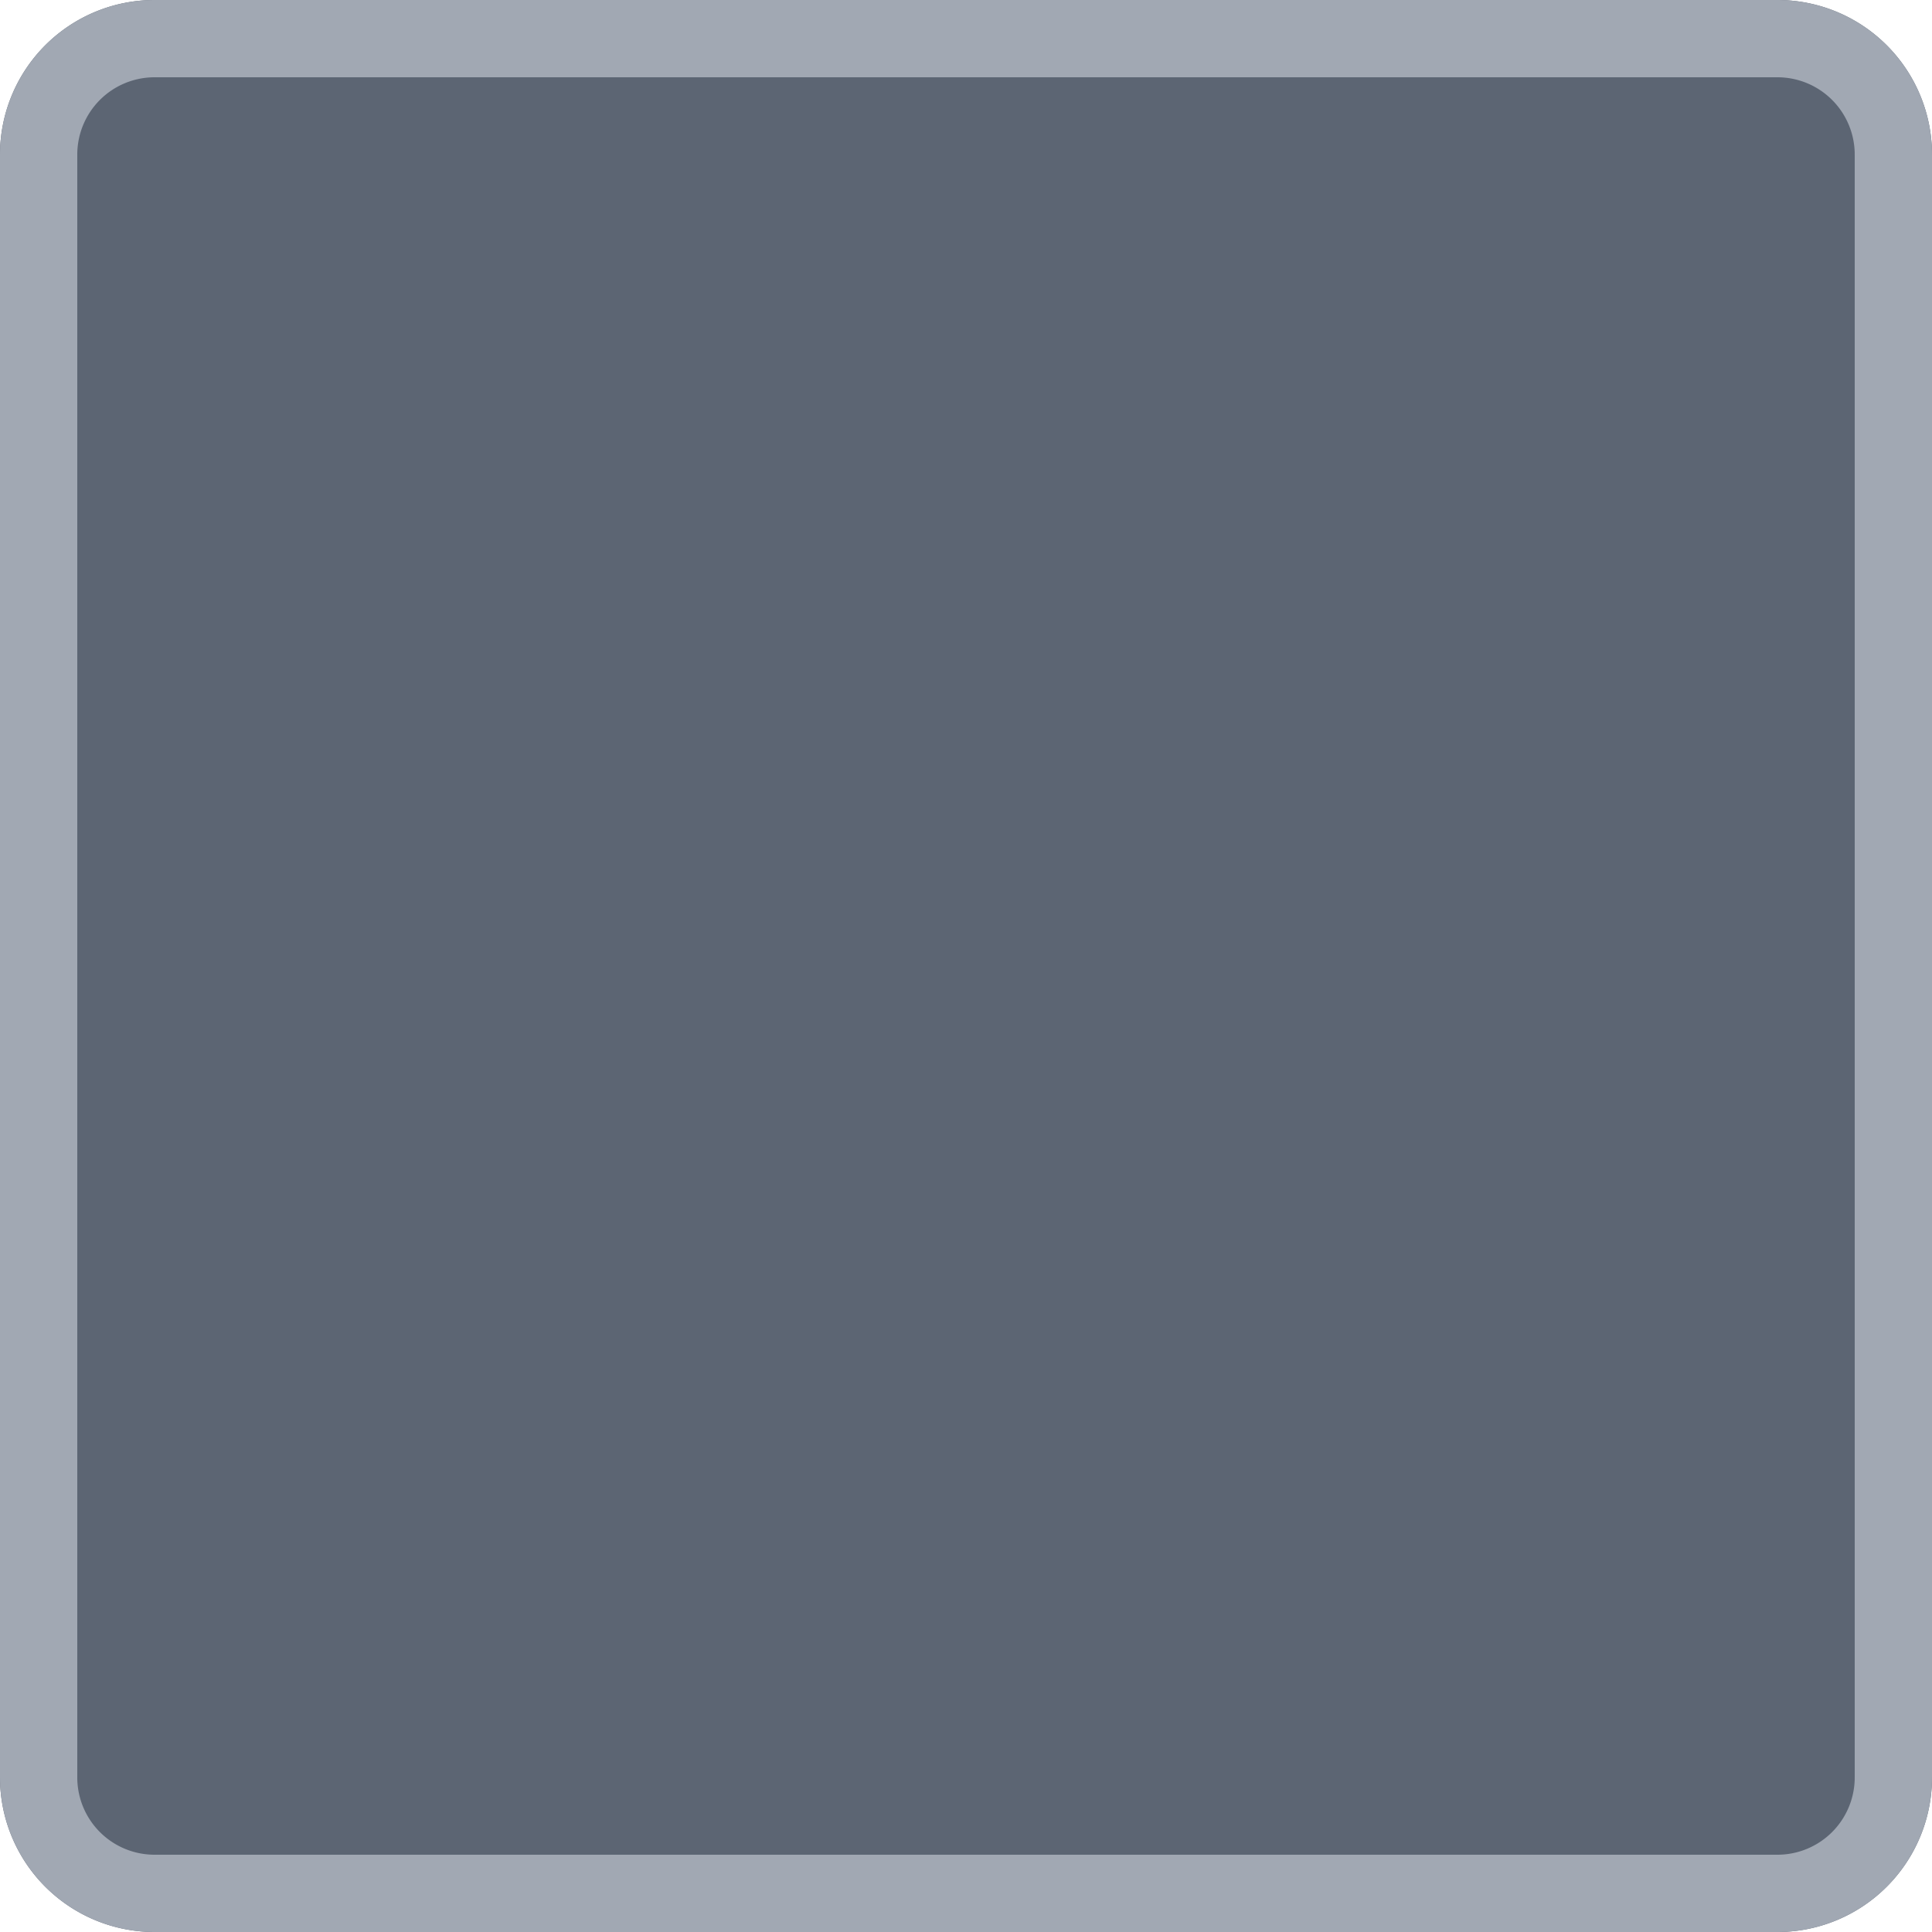 <svg viewBox="0 0 25 25" fill="none" xmlns="http://www.w3.org/2000/svg"><path d="M0 2a2 2 0 012-2h21a2 2 0 012 2v21a2 2 0 01-2 2H2a2 2 0 01-2-2V2z" fill="#5C6573"/><path fill-rule="evenodd" clip-rule="evenodd" d="M23 1H2a1 1 0 00-1 1v21a1 1 0 001 1h21a1 1 0 001-1V2a1 1 0 00-1-1zM2 0a2 2 0 00-2 2v21a2 2 0 002 2h21a2 2 0 002-2V2a2 2 0 00-2-2H2z" fill="#A1A8B3"/></svg>
